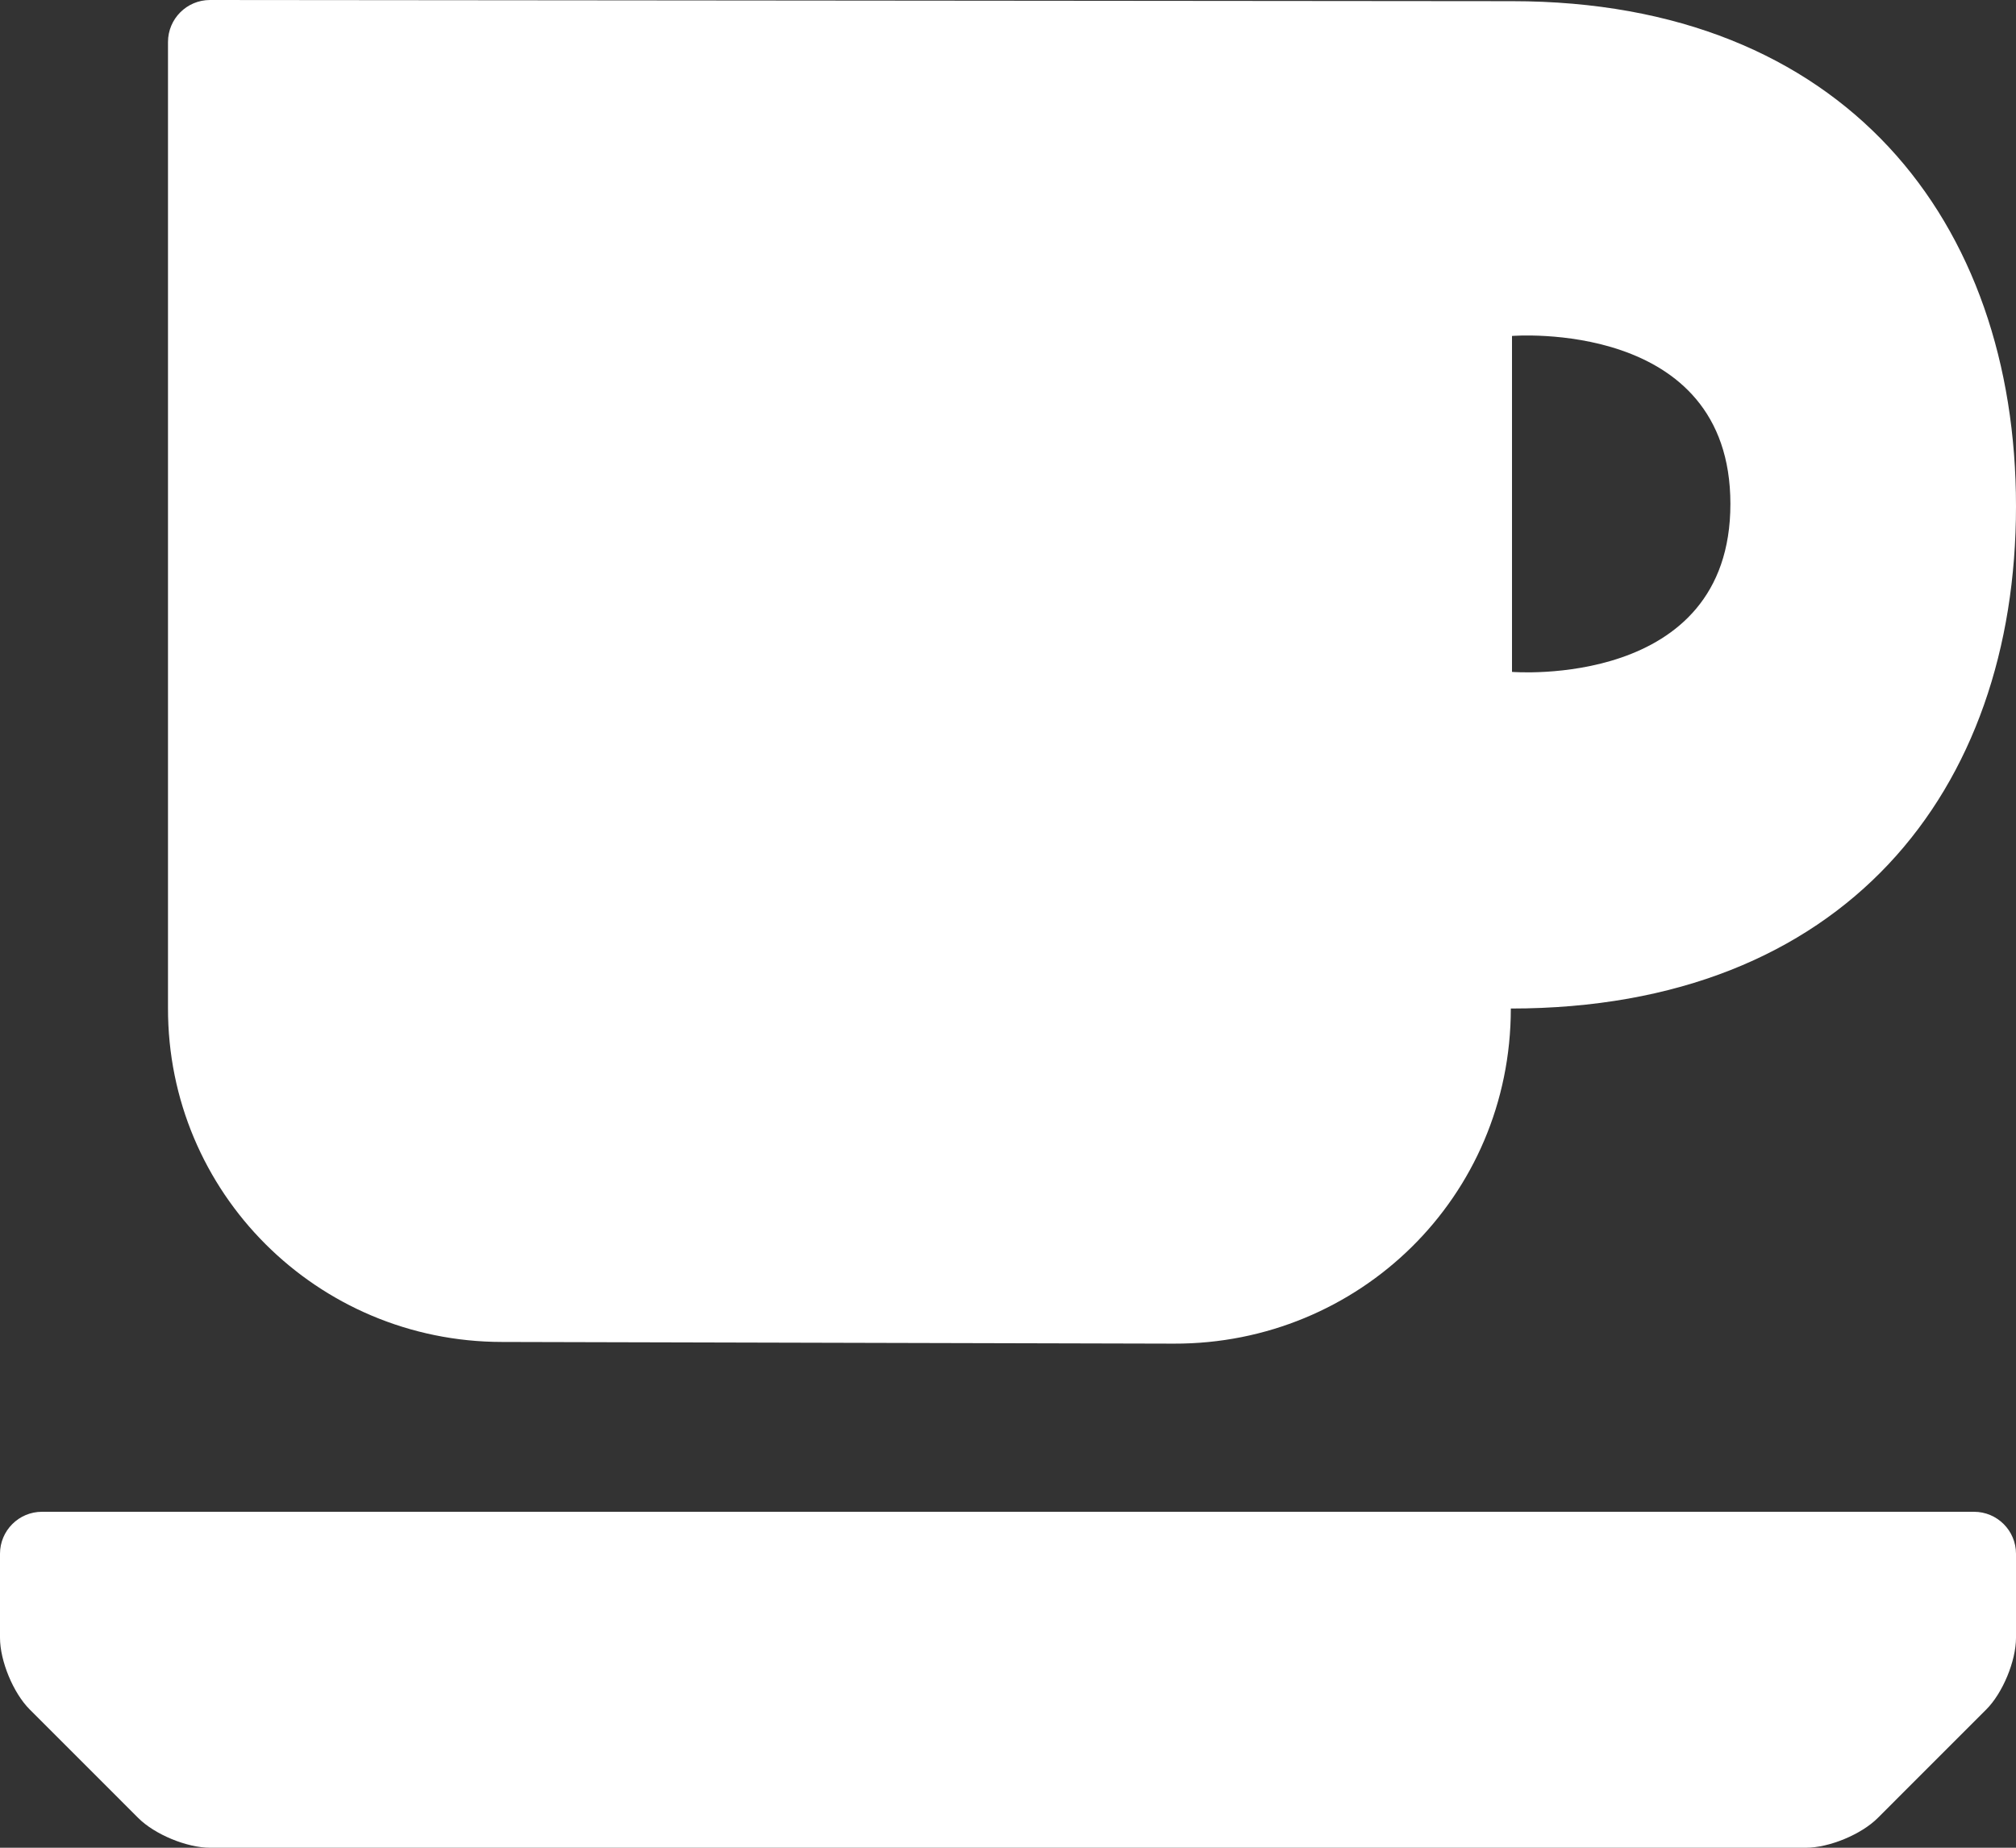 <svg xmlns="http://www.w3.org/2000/svg" width="12" height="11" viewBox="0 0 12 11">
  <rect x="0" y="0" width="12" height="11" fill="#333333" stroke="none"/>
  <path fill="#FFFFFF" d="M10.75,11 L1.25,11 C1.112,11 0.921,10.921 0.823,10.823 L0.177,10.177 C0.079,10.079 8.8817842e-16,9.888 8.8817842e-16,9.75 L8.8817842e-16,9.25 C8.8817842e-16,9.112 0.112,9 0.25,9 L11.75,9 C11.888,9 12,9.112 12,9.25 L12,9.75 C12,9.888 11.921,10.079 11.823,10.177 L11.177,10.823 C11.079,10.921 10.888,11 10.75,11 Z M12,3.014 C12,4.709 10.979,6.004 8.993,6.004 C8.993,7.127 8.088,8.002 6.988,7.999 L2.988,7.989 C1.888,7.988 0.997,7.1 1,6 L1,0.25 C1,0.112 1.112,-1.77635684e-15 1.25,-1.77635684e-15 L9,0.007 C10.979,0.007 12,1.319 12,3.014 Z M10.3,3 C10.3,1.894 9,2 9,2 L9,4 C9,4 10.3,4.106 10.3,3 Z"/>
</svg>
